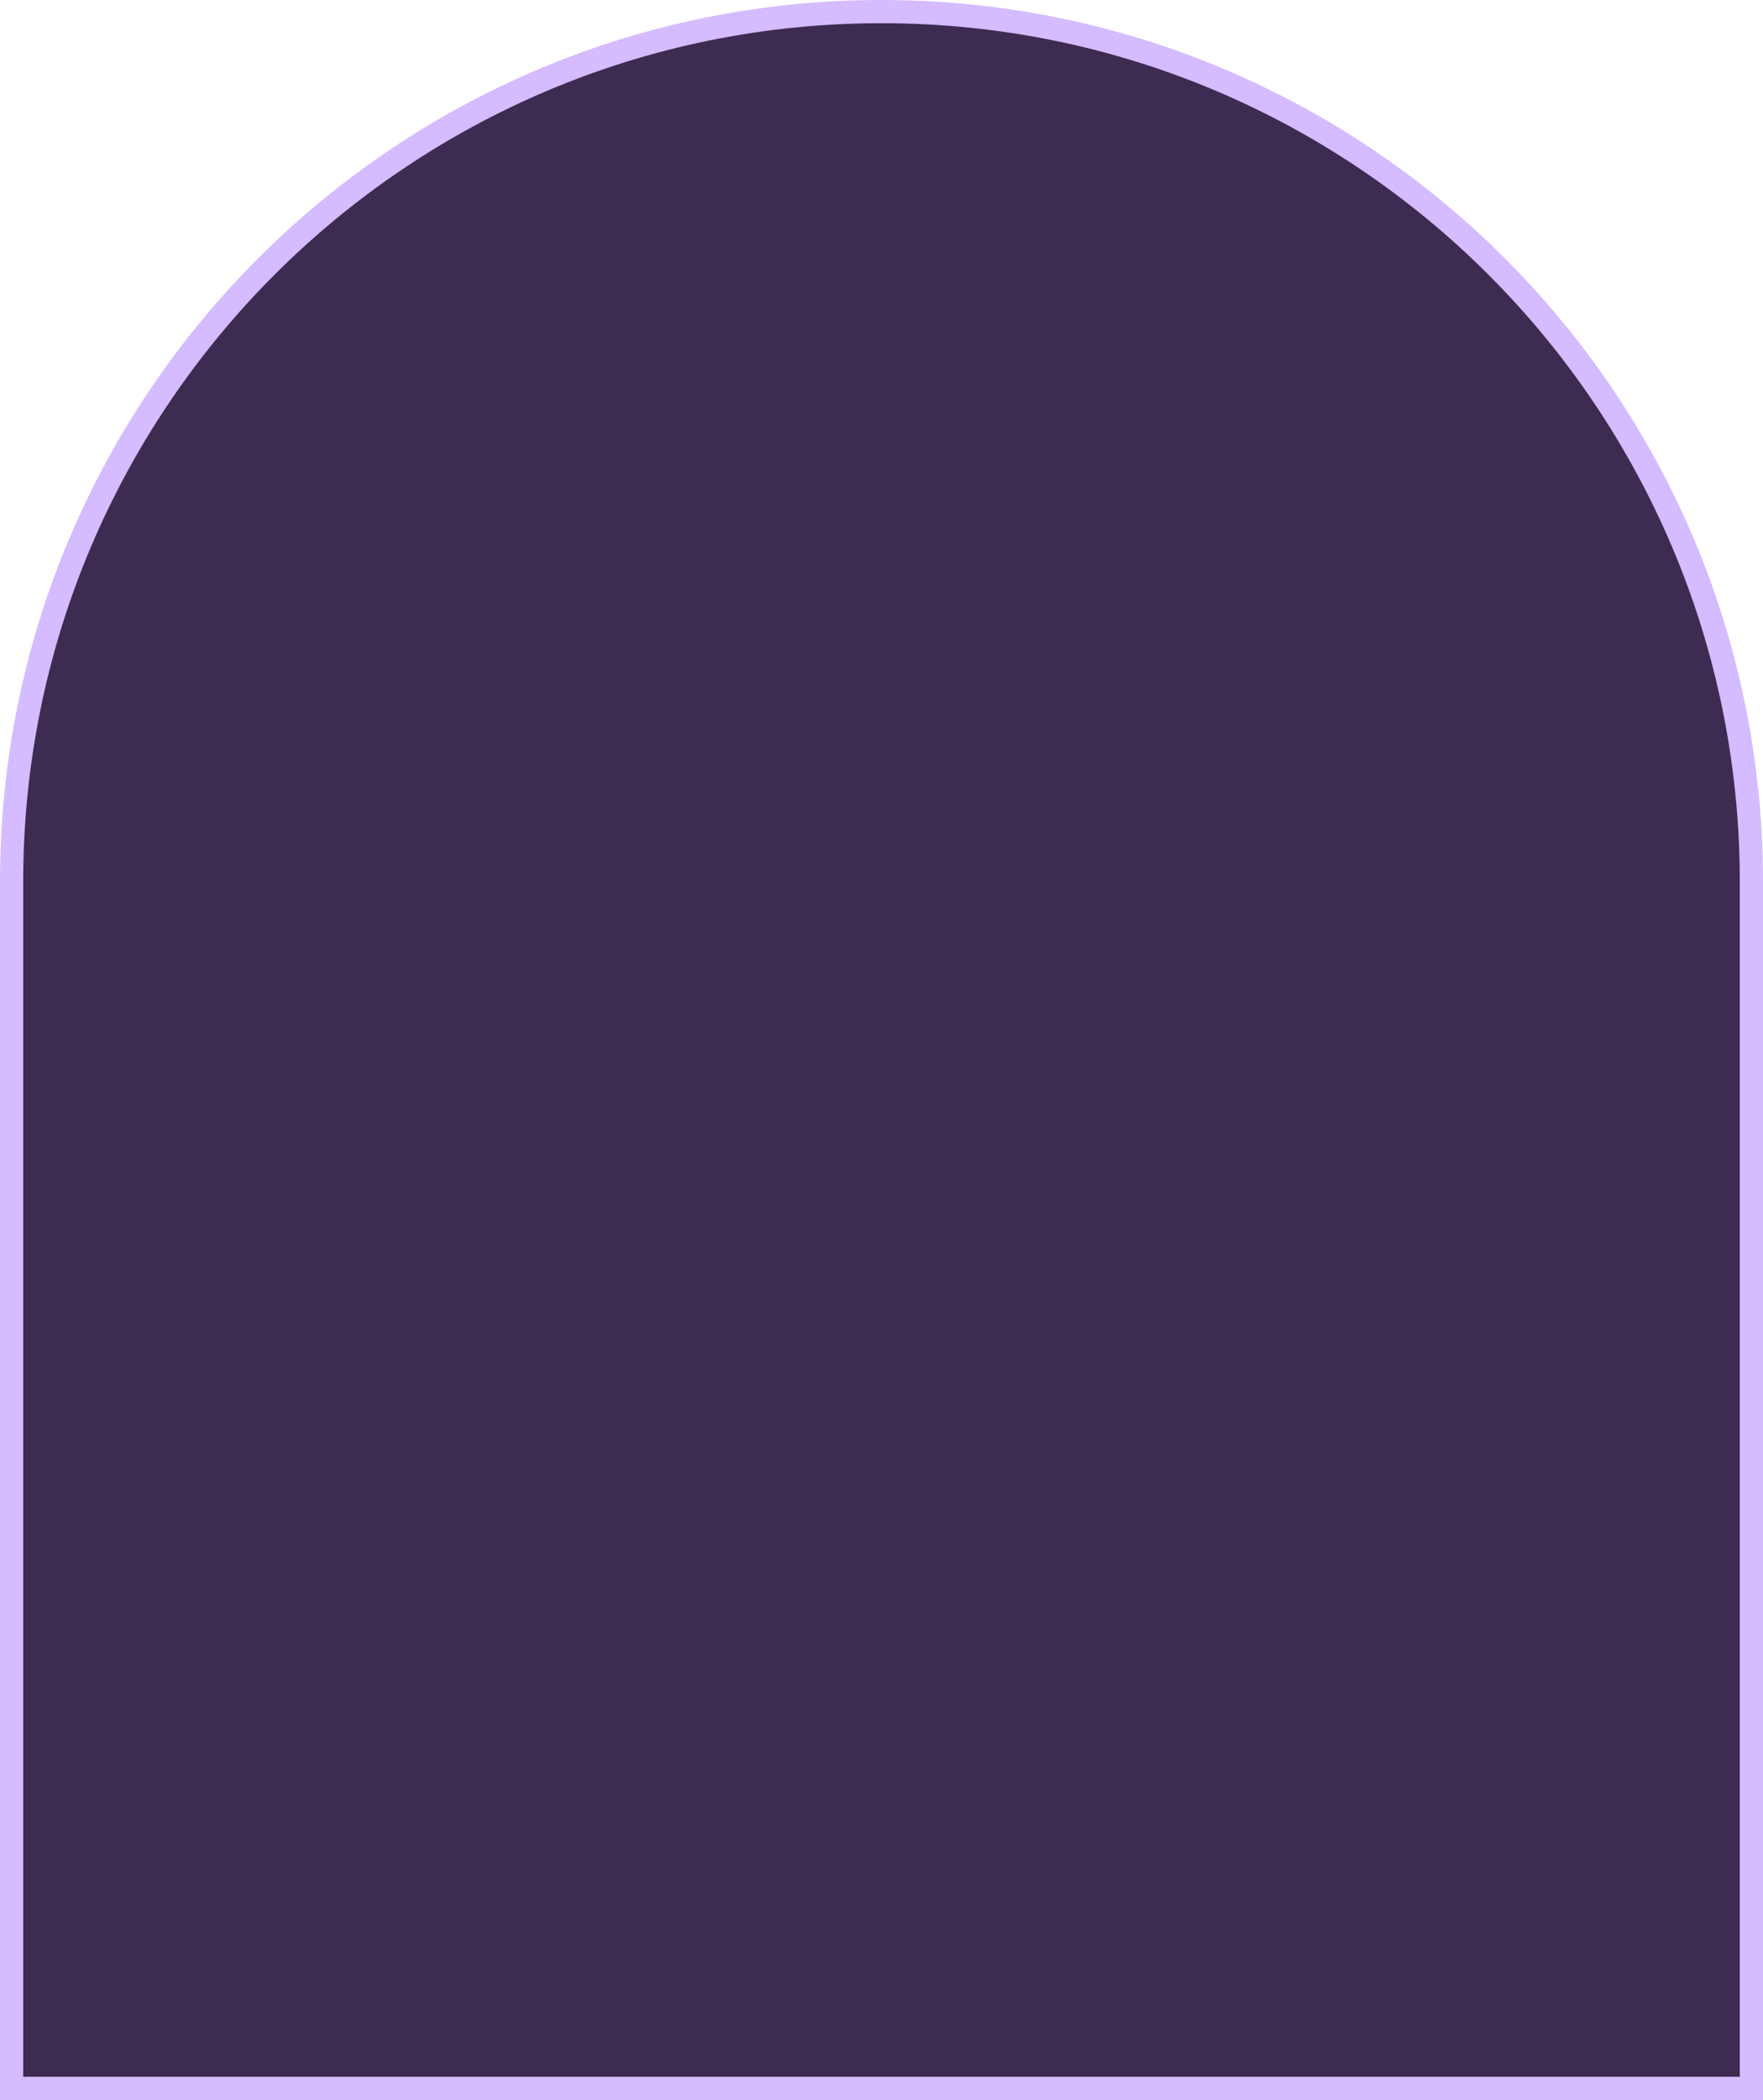 <svg width="152" height="181" viewBox="0 0 152 181" fill="none" xmlns="http://www.w3.org/2000/svg">
<path d="M151 76V180H1V76C1 34.579 34.579 1 76 1C117.421 1 151 34.579 151 76Z" fill="#3D2C51" stroke="#D5BBFF" stroke-width="2"/>
</svg>
